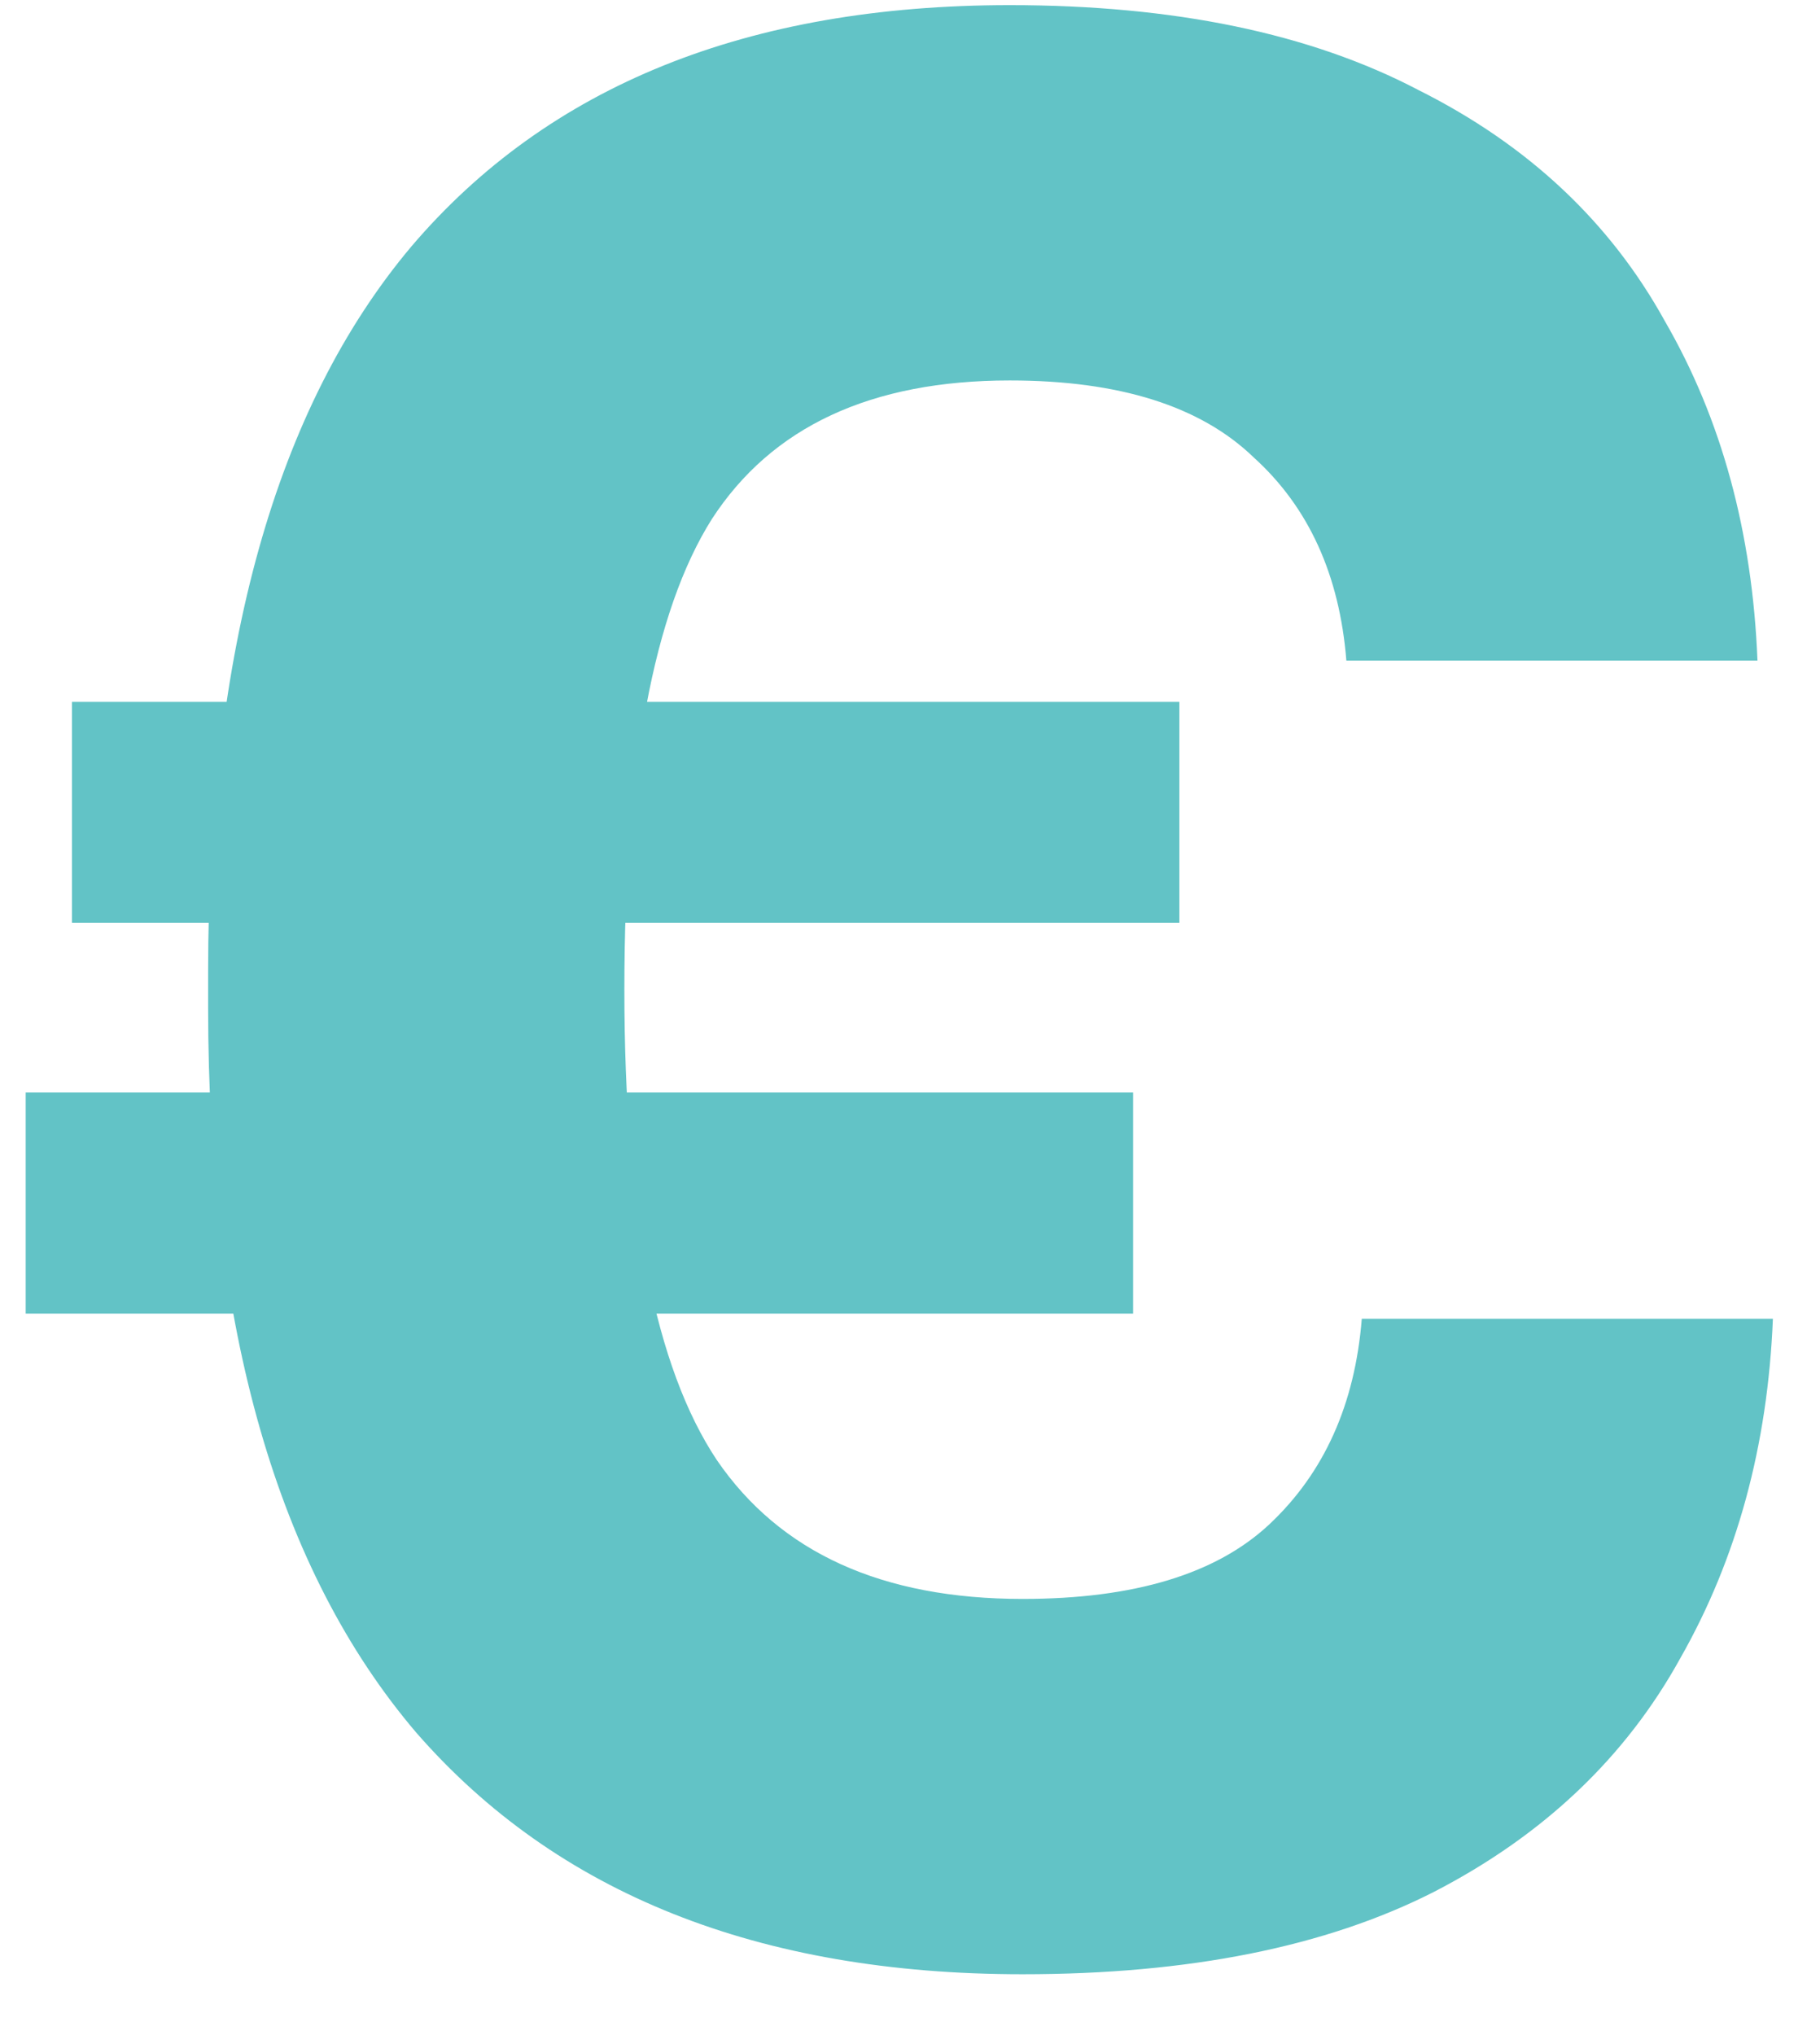 <svg width="17" height="19" viewBox="0 0 17 19" fill="none" xmlns="http://www.w3.org/2000/svg">
<path d="M9.552 18.432C7.088 18.432 5.2 17.68 3.888 16.176C2.592 14.656 1.944 12.4 1.944 9.408V9.072C1.944 6.064 2.576 3.808 3.84 2.304C5.12 0.8 6.984 0.048 9.432 0.048C10.968 0.048 12.24 0.312 13.248 0.84C14.272 1.352 15.04 2.072 15.552 3C16.08 3.912 16.368 4.968 16.416 6.168H12.576C12.512 5.368 12.224 4.736 11.712 4.272C11.216 3.792 10.456 3.552 9.432 3.552C8.136 3.552 7.208 3.984 6.648 4.848C6.104 5.712 5.832 7.176 5.832 9.24C5.832 11.304 6.12 12.768 6.696 13.632C7.288 14.496 8.24 14.928 9.552 14.928C10.592 14.928 11.36 14.696 11.856 14.232C12.368 13.752 12.656 13.112 12.72 12.312H16.56C16.512 13.496 16.224 14.552 15.696 15.48C15.184 16.408 14.416 17.136 13.392 17.664C12.384 18.176 11.104 18.432 9.552 18.432ZM0.24 12.264V10.2H10.584V12.264H0.24ZM0.672 8.616V6.552H11.016V8.616H0.672Z" fill="#62C3C6"/>
</svg>

